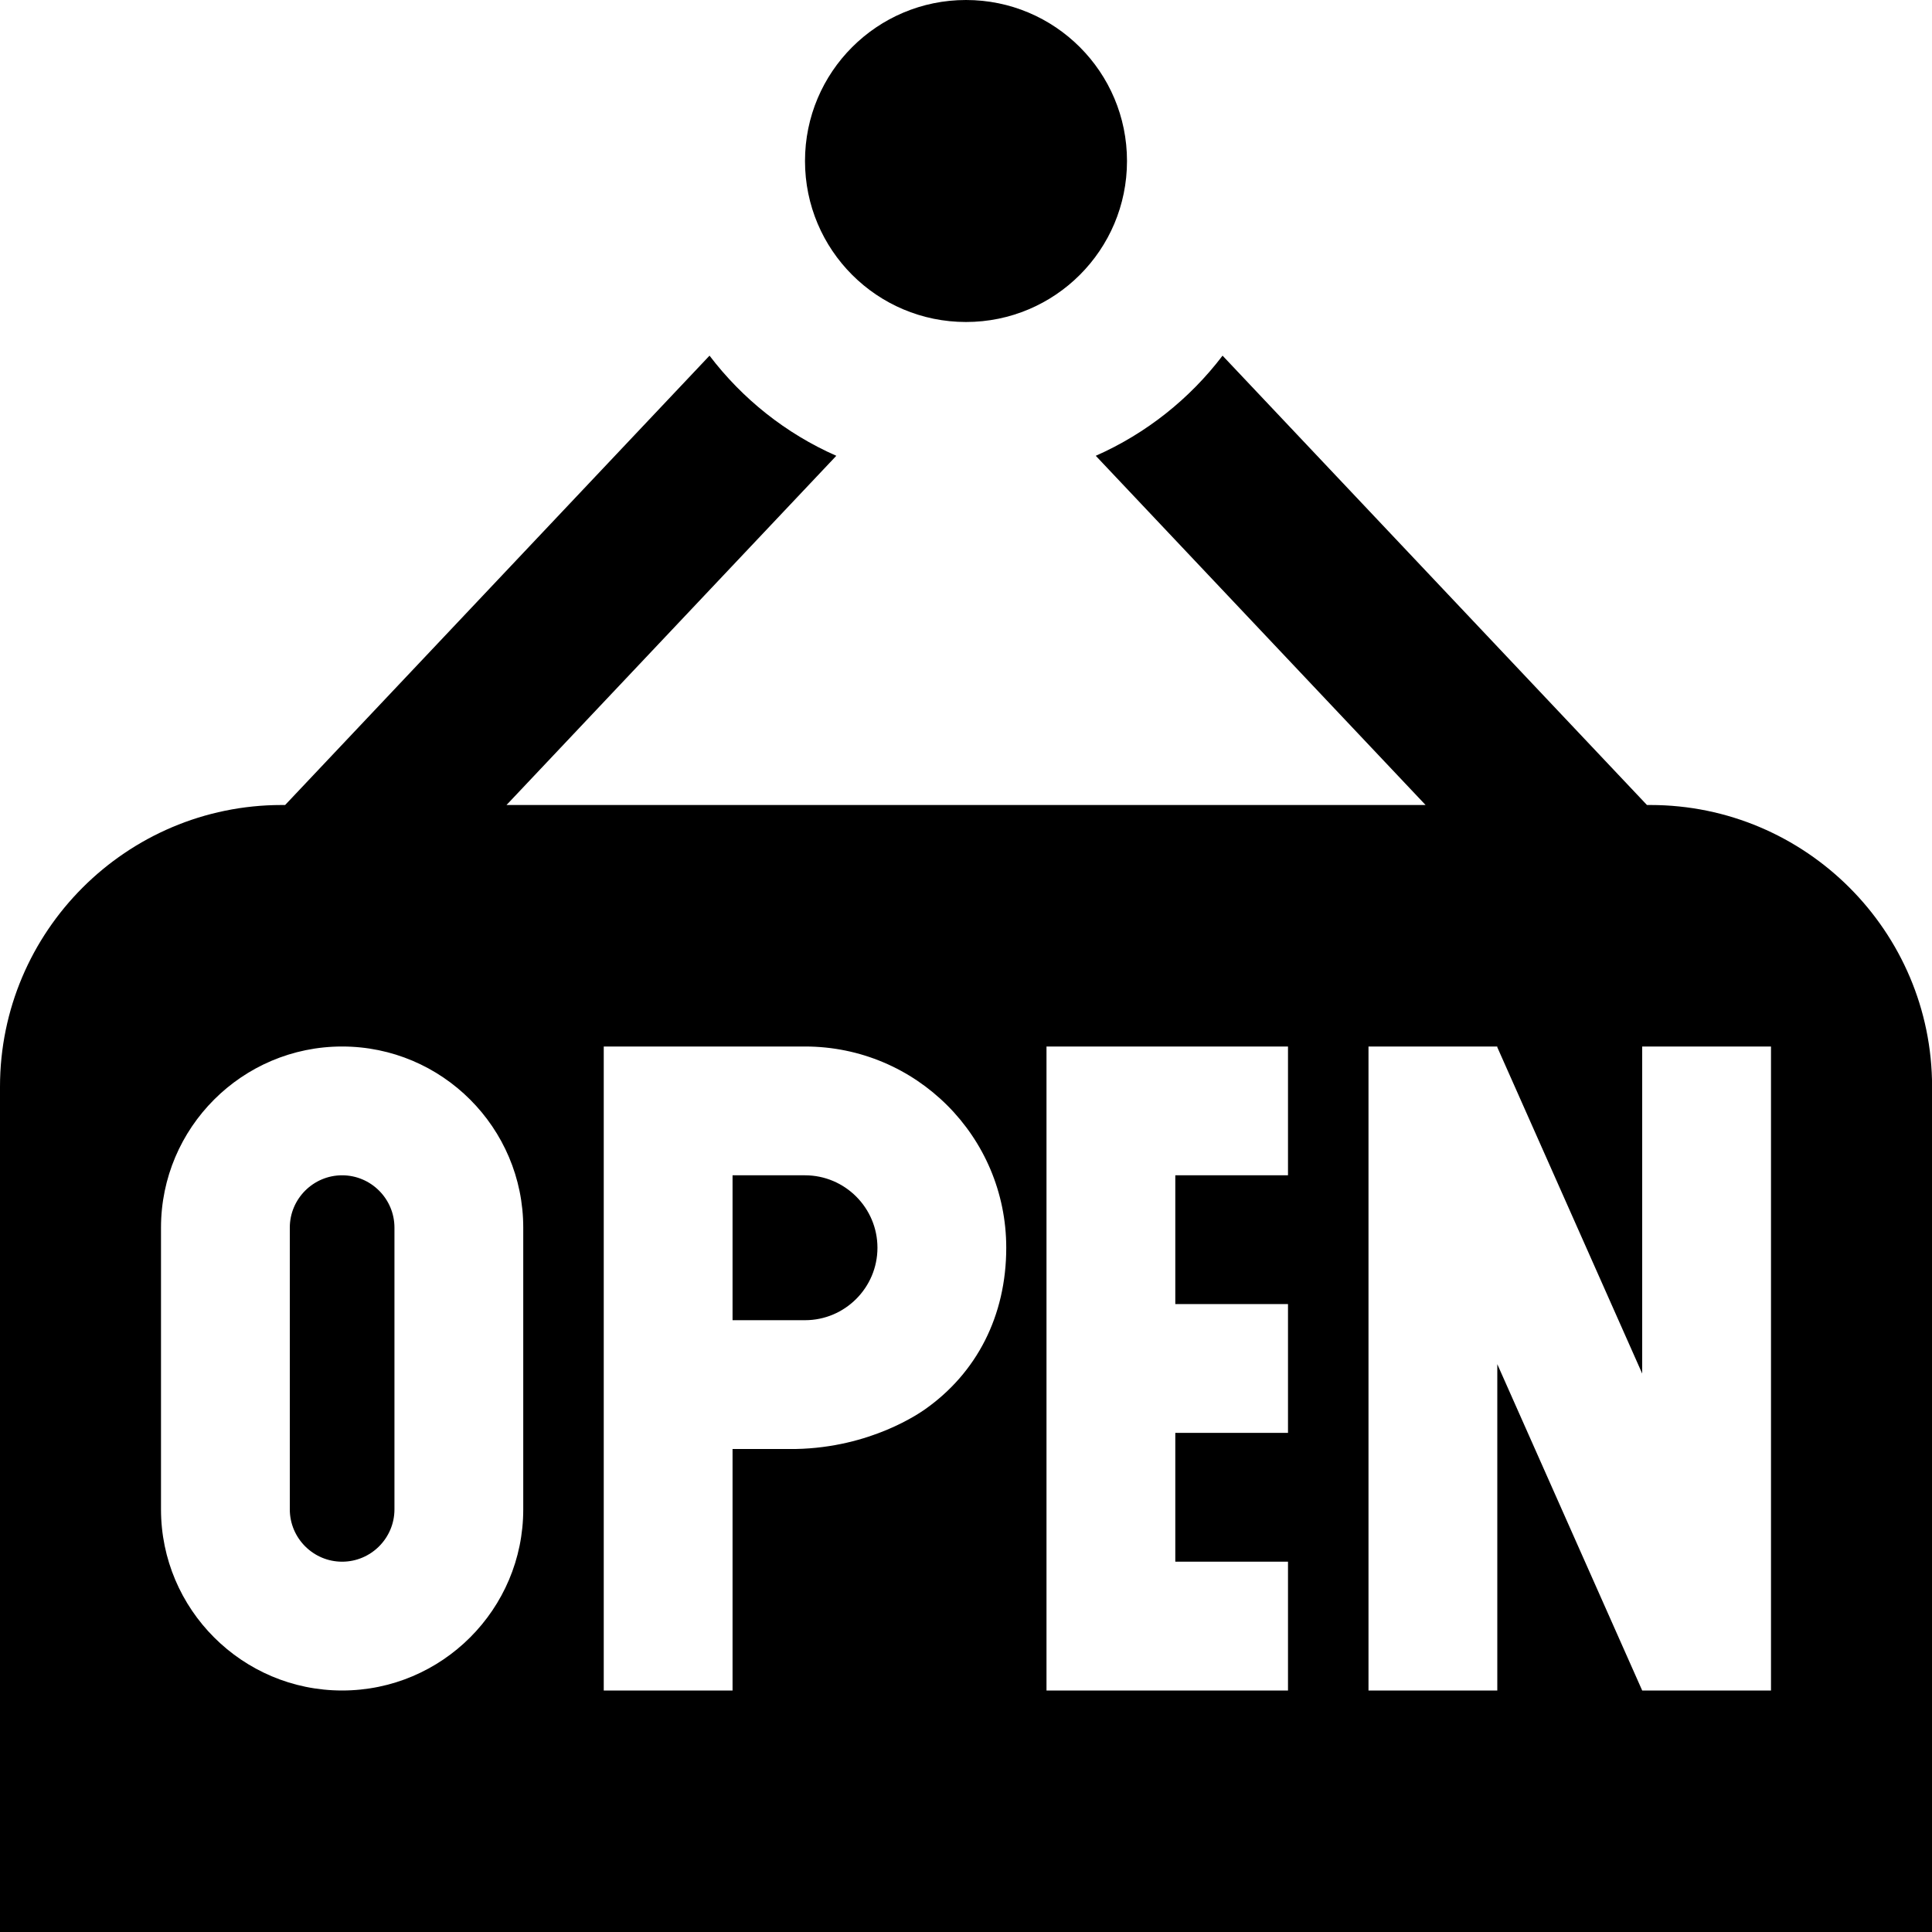 <svg id="Layer_1" viewBox="0 0 24 24" xmlns="http://www.w3.org/2000/svg" data-name="Layer 1"><path d="m10 2c0-1.105.895-2 2-2s2 .895 2 2-.895 2-2 2-2-.895-2-2zm-5.75 12.6c-.358 0-.65.292-.65.65v3.5c0 .358.292.65.65.65s.65-.292.65-.65v-3.5c0-.358-.292-.65-.65-.65zm5.75 0h-.9v1.8h.9c.496 0 .9-.404.9-.9s-.404-.9-.9-.9zm14-1.1v10.5h-24v-10.5c0-1.93 1.57-3.5 3.5-3.5h.042l5.272-5.582c.409.538.95.969 1.575 1.244l-4.097 4.338h11.417l-4.097-4.338c.625-.276 1.167-.707 1.575-1.244l5.272 5.582h.042c1.93 0 3.5 1.57 3.5 3.5zm-17.5 1.75c0-1.241-1.009-2.25-2.25-2.25s-2.25 1.009-2.25 2.25v3.5c0 1.241 1.009 2.25 2.25 2.25s2.25-1.009 2.25-2.25zm6 .25c0-1.381-1.119-2.5-2.5-2.5h-2.5v8h1.6v-3h.784c.938-.018 1.546-.452 1.604-.491.644-.452 1.012-1.162 1.012-2.009zm3.5-2.5h-3v8h3v-1.6h-1.4v-1.6h1.4v-1.6h-1.4v-1.6h1.4zm6 0h-1.6v4.063l-1.8-4.054v-.009h-1.6v8h1.6v-4.054l1.8 4.054h1.6z"/></svg>